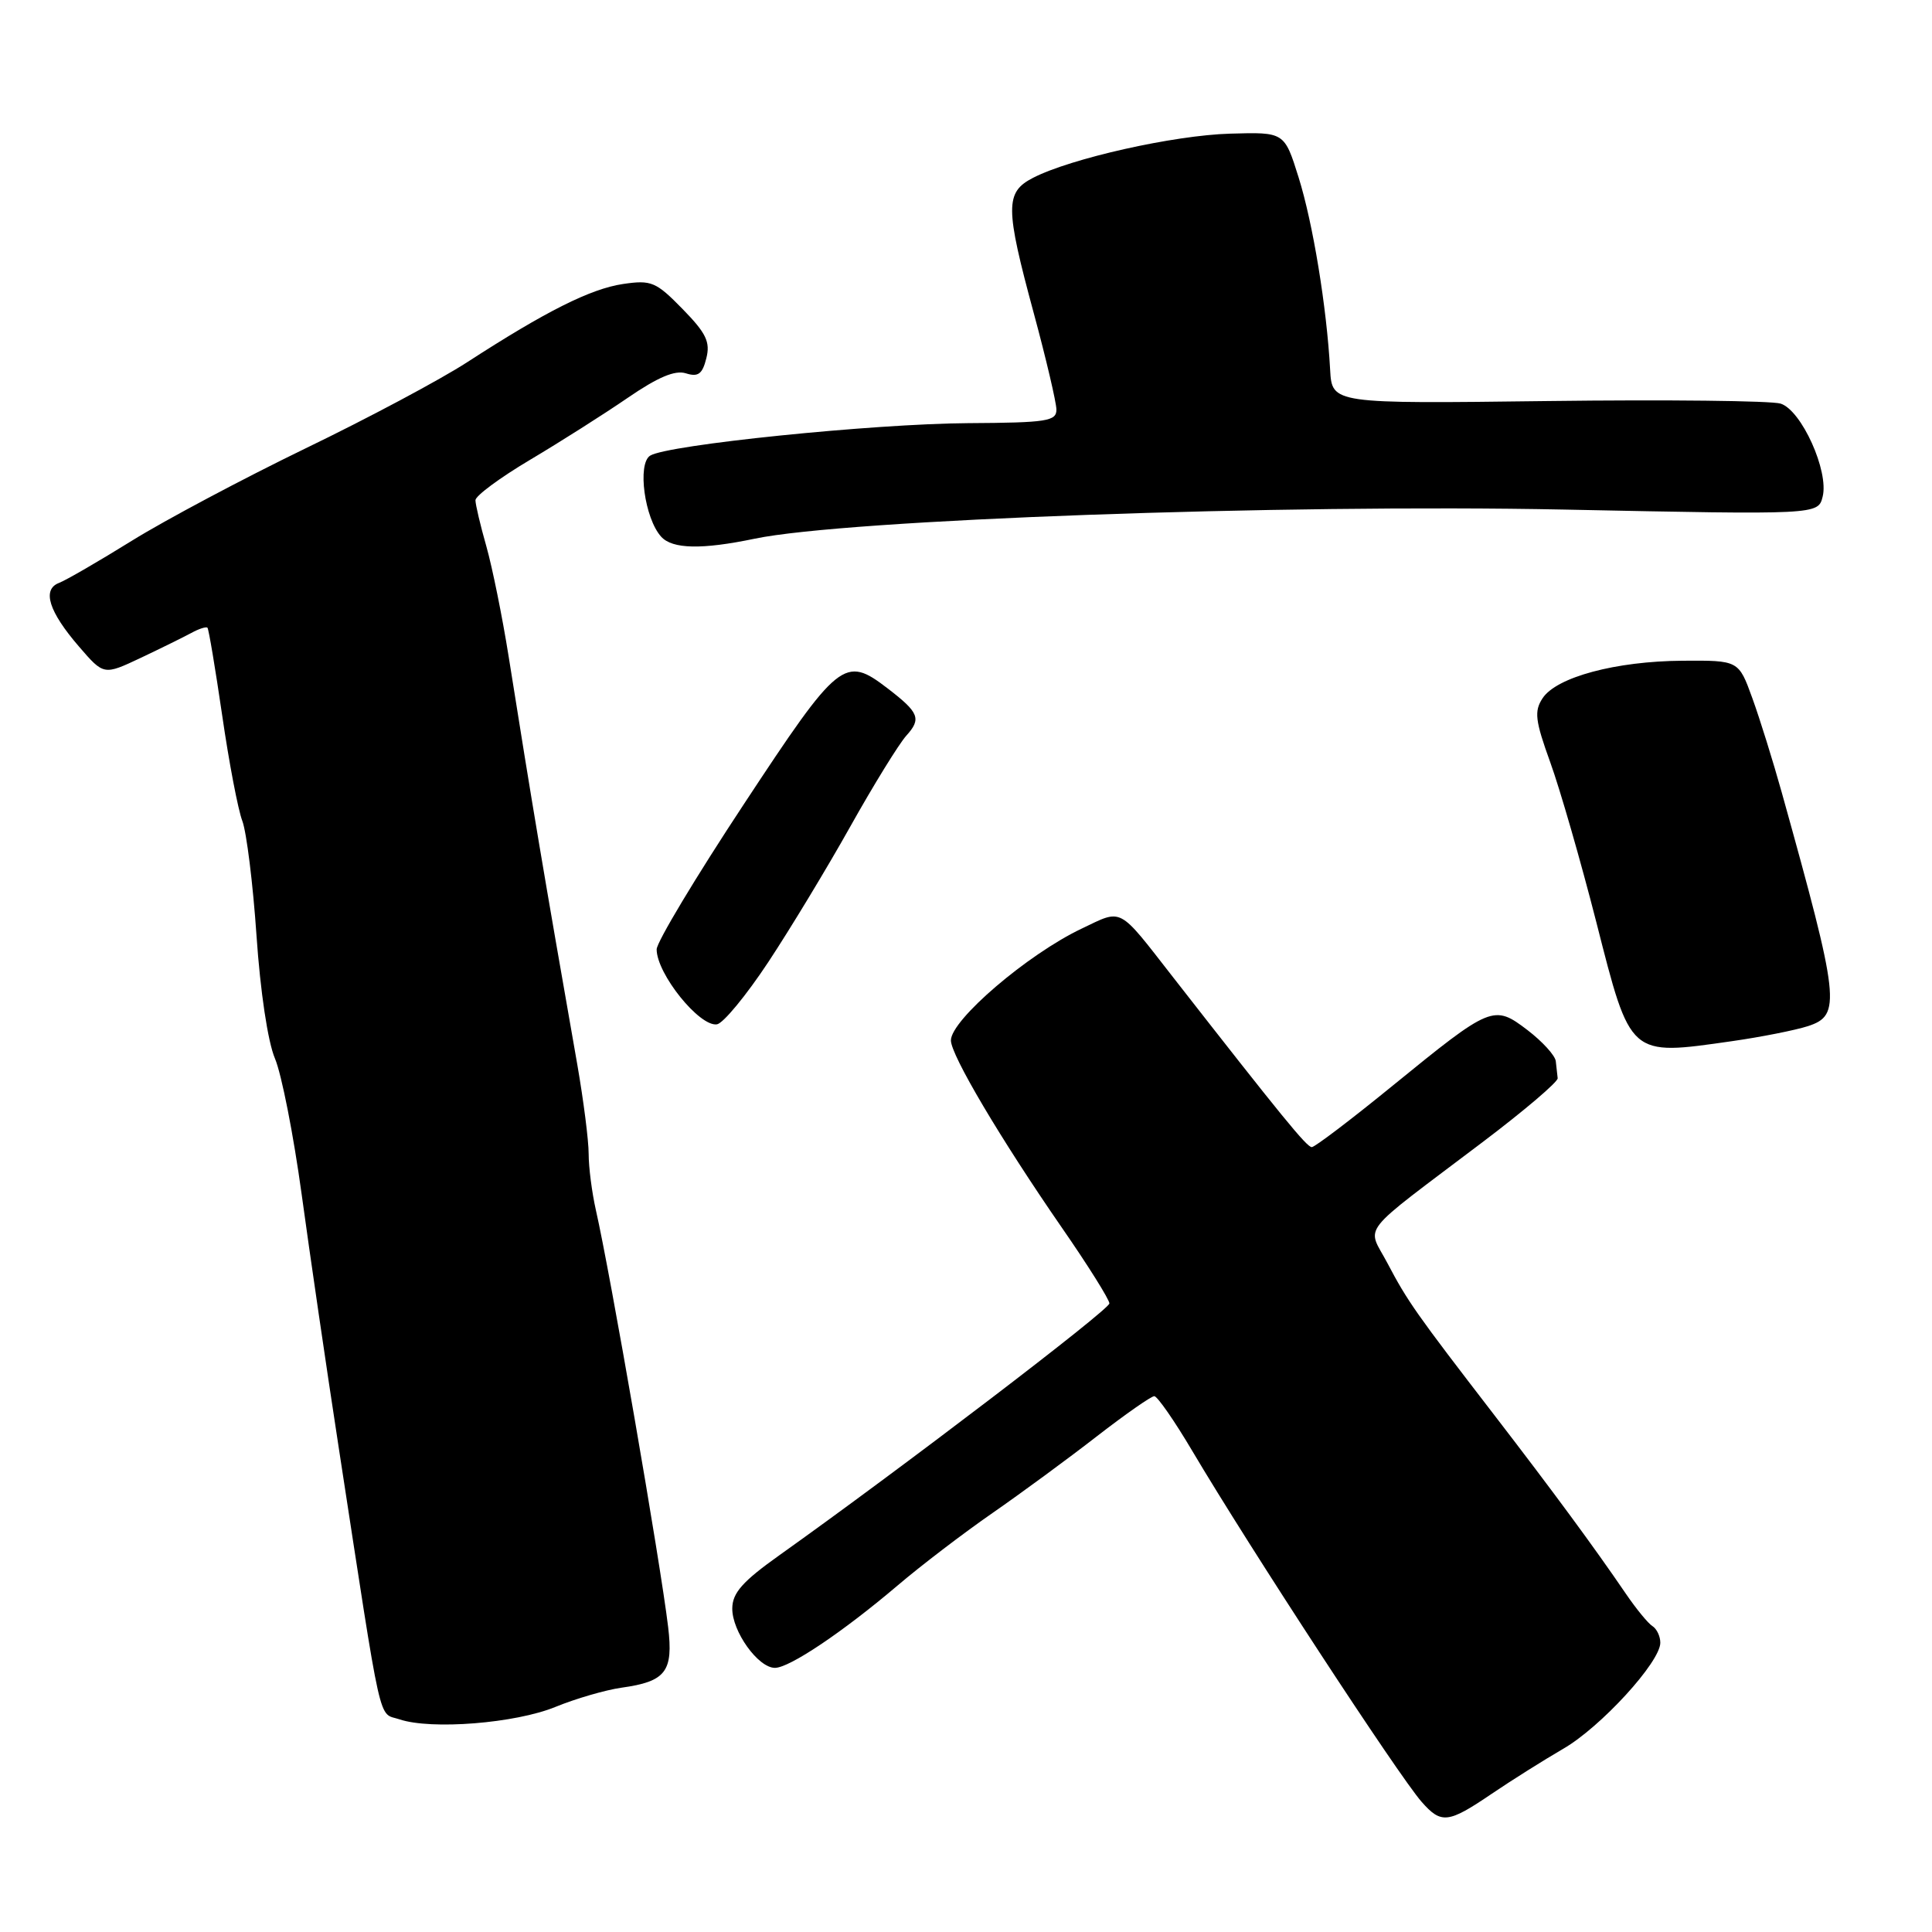 <?xml version="1.0" encoding="UTF-8" standalone="no"?>
<!DOCTYPE svg PUBLIC "-//W3C//DTD SVG 1.1//EN" "http://www.w3.org/Graphics/SVG/1.1/DTD/svg11.dtd" >
<svg xmlns="http://www.w3.org/2000/svg" xmlns:xlink="http://www.w3.org/1999/xlink" version="1.1" viewBox="0 0 256 256">
 <g >
 <path fill="currentColor"
d=" M 197.64 237.70 C 200.31 235.89 204.59 233.20 207.14 231.72 C 212.10 228.86 220.00 220.23 220.00 217.67 C 220.00 216.82 219.53 215.83 218.96 215.47 C 218.39 215.12 216.80 213.18 215.43 211.17 C 211.23 205.01 205.85 197.70 198.00 187.50 C 187.61 174.01 186.51 172.44 183.84 167.37 C 181.12 162.20 179.69 164.02 196.50 151.30 C 202.00 147.14 206.46 143.34 206.40 142.87 C 206.34 142.39 206.23 141.38 206.15 140.62 C 206.07 139.86 204.38 138.01 202.41 136.50 C 197.92 133.08 197.61 133.21 184.52 143.87 C 179.04 148.34 174.22 152.00 173.82 152.00 C 173.15 152.00 169.90 148.01 155.40 129.44 C 148.07 120.04 148.81 120.43 143.32 123.05 C 136.16 126.45 126.00 135.15 126.00 137.86 C 126.00 139.81 132.59 150.93 140.68 162.64 C 144.16 167.66 147.00 172.20 147.00 172.71 C 147.00 173.54 119.52 194.51 103.28 206.07 C 98.40 209.54 97.05 211.06 97.03 213.12 C 97.00 216.17 100.46 221.00 102.68 221.00 C 104.61 221.00 111.69 216.24 118.93 210.09 C 121.99 207.48 127.65 203.16 131.50 200.49 C 135.35 197.82 141.58 193.24 145.35 190.31 C 149.12 187.39 152.54 185.00 152.95 185.00 C 153.35 185.00 155.62 188.26 157.98 192.25 C 165.57 205.07 185.32 235.28 188.37 238.75 C 190.97 241.71 191.88 241.61 197.64 237.70 Z  M 73.61 226.17 C 76.30 225.07 80.23 223.93 82.34 223.63 C 88.23 222.81 89.24 221.50 88.53 215.57 C 87.51 207.04 80.86 168.68 78.95 160.31 C 78.43 158.00 78.00 154.66 78.00 152.89 C 78.00 151.12 77.32 145.81 76.50 141.09 C 72.01 115.50 70.53 106.70 67.40 87.00 C 66.57 81.78 65.24 75.21 64.45 72.41 C 63.65 69.61 63.00 66.85 63.00 66.28 C 63.00 65.70 66.26 63.29 70.25 60.92 C 74.24 58.55 80.05 54.86 83.17 52.72 C 87.18 49.97 89.45 49.01 90.89 49.47 C 92.51 49.98 93.07 49.57 93.59 47.48 C 94.14 45.32 93.58 44.15 90.44 40.94 C 86.92 37.34 86.31 37.08 82.56 37.63 C 78.25 38.27 72.35 41.23 61.91 47.99 C 58.39 50.28 48.75 55.42 40.49 59.41 C 32.24 63.41 21.89 68.91 17.49 71.64 C 13.09 74.37 8.74 76.89 7.82 77.24 C 5.54 78.11 6.46 81.04 10.48 85.69 C 13.75 89.48 13.75 89.48 18.63 87.18 C 21.31 85.91 24.33 84.42 25.35 83.87 C 26.36 83.31 27.33 83.01 27.49 83.18 C 27.66 83.36 28.53 88.58 29.44 94.79 C 30.34 101.00 31.54 107.30 32.11 108.78 C 32.67 110.27 33.52 117.11 33.99 123.99 C 34.49 131.36 35.49 138.04 36.43 140.25 C 37.31 142.32 38.90 150.42 39.97 158.25 C 41.04 166.09 43.26 181.28 44.91 192.00 C 50.74 229.90 50.05 226.85 52.93 227.82 C 57.12 229.24 68.31 228.35 73.61 226.17 Z  M 229.50 137.96 C 233.35 137.41 237.88 136.51 239.56 135.97 C 244.00 134.52 243.78 132.59 236.09 105.00 C 234.94 100.88 233.19 95.25 232.19 92.50 C 230.38 87.50 230.38 87.50 222.94 87.55 C 214.10 87.61 206.24 89.72 204.40 92.52 C 203.27 94.24 203.41 95.46 205.42 101.02 C 206.71 104.58 209.45 114.09 211.51 122.15 C 216.10 140.16 215.82 139.91 229.50 137.96 Z  M 101.79 127.50 C 104.70 123.10 109.60 115.00 112.68 109.50 C 115.76 104.00 119.10 98.59 120.09 97.48 C 122.12 95.24 121.79 94.42 117.62 91.22 C 111.90 86.83 111.18 87.41 98.57 106.55 C 92.20 116.20 87.00 124.86 87.01 125.80 C 87.02 129.04 92.69 136.08 95.00 135.73 C 95.83 135.60 98.88 131.90 101.79 127.50 Z  M 100.00 71.38 C 112.08 68.85 169.93 66.77 207.21 67.52 C 240.91 68.21 240.91 68.21 241.51 65.81 C 242.36 62.44 238.71 54.36 235.94 53.48 C 234.72 53.10 220.85 52.94 205.12 53.14 C 176.50 53.50 176.50 53.50 176.25 49.00 C 175.80 40.71 173.97 29.56 172.07 23.50 C 170.19 17.50 170.19 17.50 163.00 17.71 C 155.54 17.92 141.86 20.99 136.87 23.57 C 133.17 25.48 133.18 27.47 136.98 41.50 C 138.62 47.55 139.96 53.29 139.98 54.25 C 140.00 55.81 138.76 56.01 128.25 56.07 C 115.70 56.15 88.39 58.94 86.14 60.38 C 84.43 61.48 85.41 68.69 87.61 71.12 C 89.10 72.76 93.00 72.84 100.00 71.38 Z "/>
</g>
</svg>